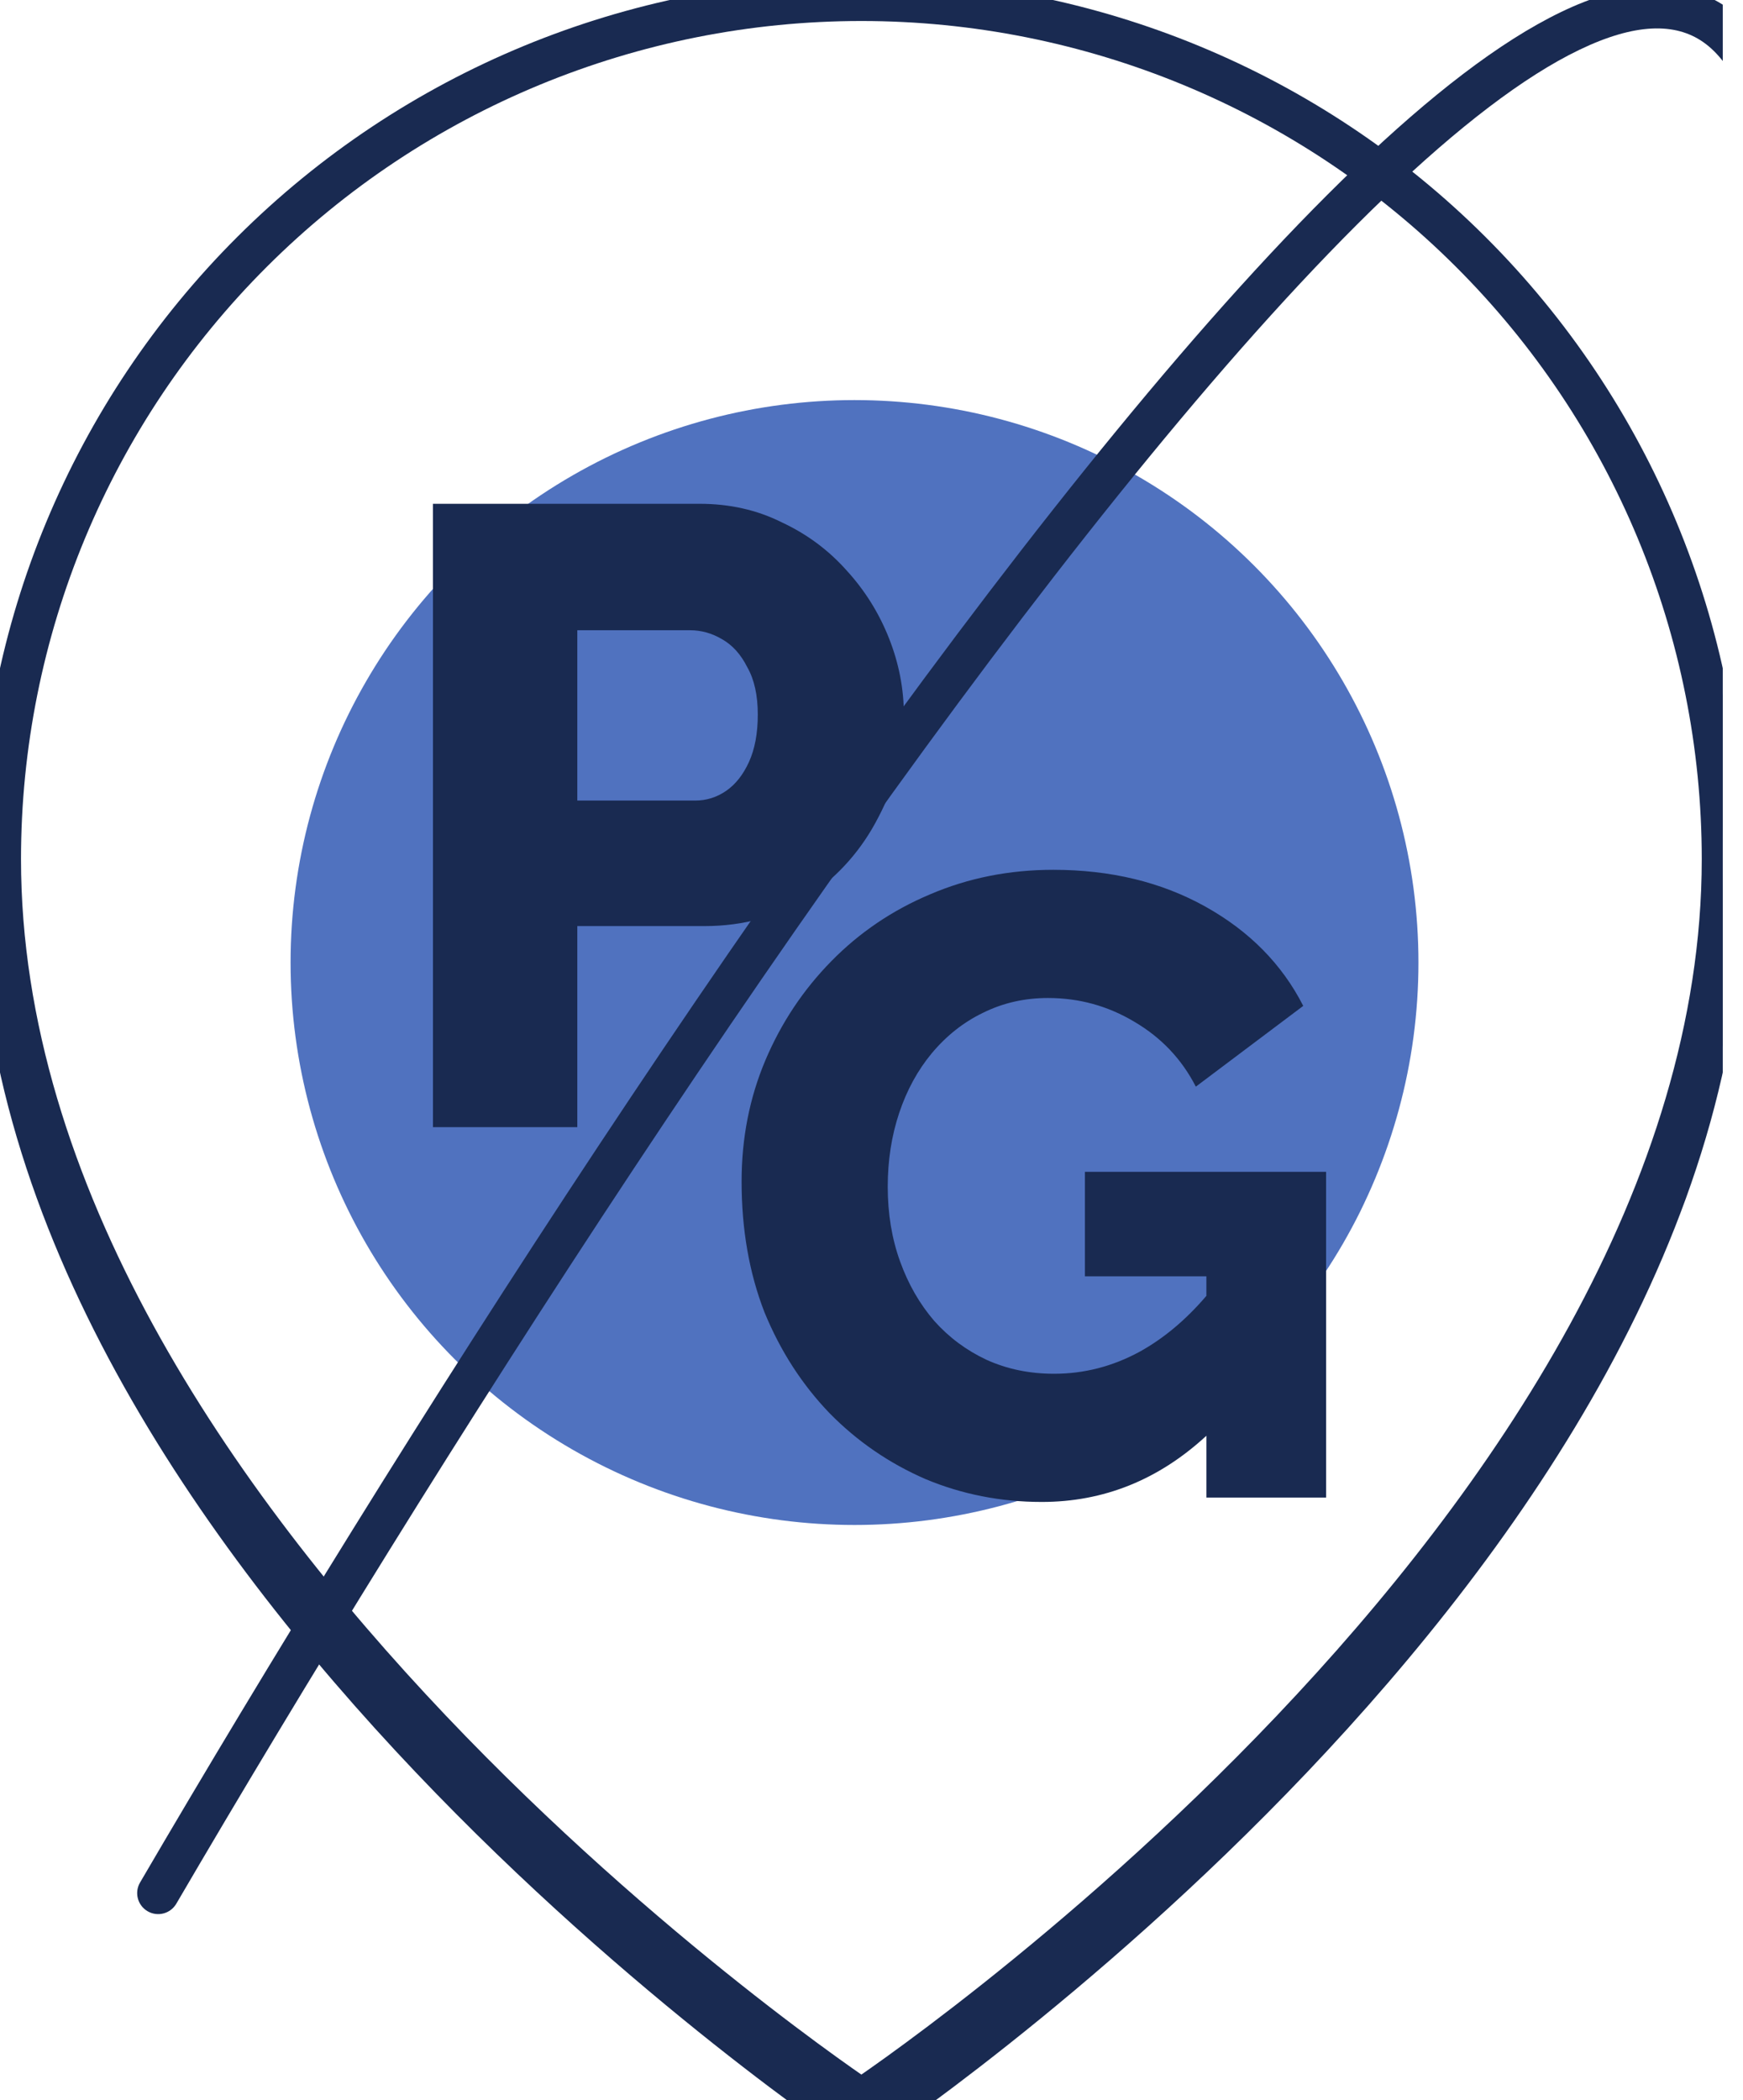 <svg width="83" height="100" viewBox="0 0 83 100" fill="none" xmlns="http://www.w3.org/2000/svg">
<g clip-path="url(#clip0_696_1148)">
<path d="M82.036 42.216C82.036 74.034 41.018 101.306 41.018 101.306C41.018 101.306 0 74.034 0 42.216C1.62104e-07 31.366 4.322 20.96 12.014 13.289C19.706 5.617 30.139 1.306 41.018 1.306C51.897 1.306 62.33 5.617 70.022 13.289C77.714 20.96 82.036 31.366 82.036 42.216Z" fill="#5072BF" stroke="#192A51" stroke-width="2" stroke-linecap="round" stroke-linejoin="round"/>
<path d="M82.036 40.909C82.036 72.727 41.018 100 41.018 100C41.018 100 0 72.727 0 40.909C1.62104e-07 30.059 4.322 19.654 12.014 11.982C19.706 4.31 30.139 0 41.018 0C51.897 0 62.33 4.31 70.022 11.982C77.714 19.654 82.036 30.059 82.036 40.909Z" fill="white" stroke="#192A51" stroke-width="2" stroke-linecap="round" stroke-linejoin="round"/>
<g filter="url(#filter0_d_696_1148)">
<ellipse cx="40.691" cy="41.834" rx="26.854" ry="26.783" fill="#5072BF"/>
</g>
<g filter="url(#filter1_d_696_1148)">
<path fill-rule="evenodd" clip-rule="evenodd" d="M20.617 19.99V49.673H27.491V40.099H33.528C35.456 40.099 37.119 39.626 38.516 38.678C39.941 37.703 41.045 36.448 41.828 34.915C42.638 33.383 43.043 31.766 43.043 30.066C43.043 28.811 42.806 27.585 42.331 26.387C41.855 25.188 41.185 24.115 40.319 23.168C39.452 22.192 38.418 21.426 37.217 20.868C36.043 20.283 34.743 19.99 33.318 19.99H20.617ZM33.108 34.121H27.491V26.011H32.857C33.388 26.011 33.891 26.15 34.366 26.428C34.869 26.707 35.274 27.153 35.582 27.766C35.917 28.352 36.085 29.104 36.085 30.024C36.085 30.916 35.945 31.668 35.666 32.282C35.386 32.895 35.023 33.355 34.576 33.661C34.129 33.968 33.639 34.121 33.108 34.121Z" fill="#192A51"/>
<path d="M44.075 66.433C45.808 67.157 47.653 67.52 49.609 67.52C52.556 67.52 55.169 66.469 57.447 64.368V67.311H63.148V51.8H51.663V56.775H57.447V57.706C56.471 58.85 55.409 59.738 54.262 60.371C52.976 61.068 51.621 61.416 50.196 61.416C49.022 61.416 47.946 61.193 46.968 60.747C46.018 60.301 45.193 59.688 44.495 58.908C43.796 58.099 43.251 57.152 42.86 56.065C42.468 54.978 42.273 53.793 42.273 52.511C42.273 51.257 42.455 50.086 42.818 48.999C43.181 47.912 43.698 46.965 44.369 46.156C45.068 45.32 45.878 44.679 46.8 44.233C47.75 43.759 48.784 43.523 49.902 43.523C51.383 43.523 52.752 43.899 54.01 44.651C55.296 45.404 56.274 46.435 56.944 47.745L62.059 43.899C61.052 41.92 59.501 40.345 57.406 39.175C55.31 38.004 52.892 37.419 50.154 37.419C48.058 37.419 46.102 37.809 44.285 38.589C42.496 39.342 40.931 40.401 39.59 41.767C38.249 43.132 37.201 44.707 36.446 46.491C35.692 48.275 35.314 50.198 35.314 52.26C35.314 54.546 35.678 56.622 36.404 58.489C37.159 60.329 38.193 61.932 39.506 63.297C40.82 64.635 42.343 65.68 44.075 66.433Z" fill="#192A51"/>
</g>
<path d="M6.669 89.642C6.39 90.119 6.551 90.732 7.028 91.01C7.505 91.289 8.117 91.128 8.396 90.651L6.669 89.642ZM84.153 9.584L84.265 10.577L86.252 10.354L86.141 9.36L84.153 9.584ZM8.396 90.651C20.504 69.926 38.894 41.057 54.727 21.758C58.683 16.936 62.467 12.727 65.944 9.396C69.432 6.054 72.561 3.647 75.204 2.374C77.866 1.092 79.773 1.074 81.105 2.004C82.509 2.985 83.669 5.271 84.153 9.584L86.141 9.36C85.642 4.92 84.398 1.865 82.251 0.365C80.031 -1.186 77.241 -0.827 74.336 0.572C71.411 1.981 68.103 4.558 64.56 7.952C61.006 11.357 57.166 15.632 53.181 20.49C37.247 39.911 18.795 68.887 6.669 89.642L8.396 90.651Z" fill="#192A51"/>
</g>
<defs>
<filter id="filter0_d_696_1148" x="3.836" y="9.052" width="73.708" height="73.566" filterUnits="userSpaceOnUse" color-interpolation-filters="sRGB">
<feFlood flood-opacity="0" result="BackgroundImageFix"/>
<feColorMatrix in="SourceAlpha" type="matrix" values="0 0 0 0 0 0 0 0 0 0 0 0 0 0 0 0 0 0 127 0" result="hardAlpha"/>
<feOffset dy="4"/>
<feGaussianBlur stdDeviation="5"/>
<feComposite in2="hardAlpha" operator="out"/>
<feColorMatrix type="matrix" values="0 0 0 0 0.627 0 0 0 0 0.745 0 0 0 0 0.973 0 0 0 0.25 0"/>
<feBlend mode="color-dodge" in2="BackgroundImageFix" result="effect1_dropShadow_696_1148"/>
<feBlend mode="normal" in="SourceGraphic" in2="effect1_dropShadow_696_1148" result="shape"/>
</filter>
<filter id="filter1_d_696_1148" x="16.617" y="19.99" width="50.532" height="55.53" filterUnits="userSpaceOnUse" color-interpolation-filters="sRGB">
<feFlood flood-opacity="0" result="BackgroundImageFix"/>
<feColorMatrix in="SourceAlpha" type="matrix" values="0 0 0 0 0 0 0 0 0 0 0 0 0 0 0 0 0 0 127 0" result="hardAlpha"/>
<feOffset dy="4"/>
<feGaussianBlur stdDeviation="2"/>
<feComposite in2="hardAlpha" operator="out"/>
<feColorMatrix type="matrix" values="0 0 0 0 0.71 0 0 0 0 0.941 0 0 0 0 0.941 0 0 0 0.12 0"/>
<feBlend mode="normal" in2="BackgroundImageFix" result="effect1_dropShadow_696_1148"/>
<feBlend mode="normal" in="SourceGraphic" in2="effect1_dropShadow_696_1148" result="shape"/>
</filter>
<clipPath id="clip0_696_1148">
<rect width="82.036" height="100" fill="white"/>
</clipPath>
</defs>
</svg>
